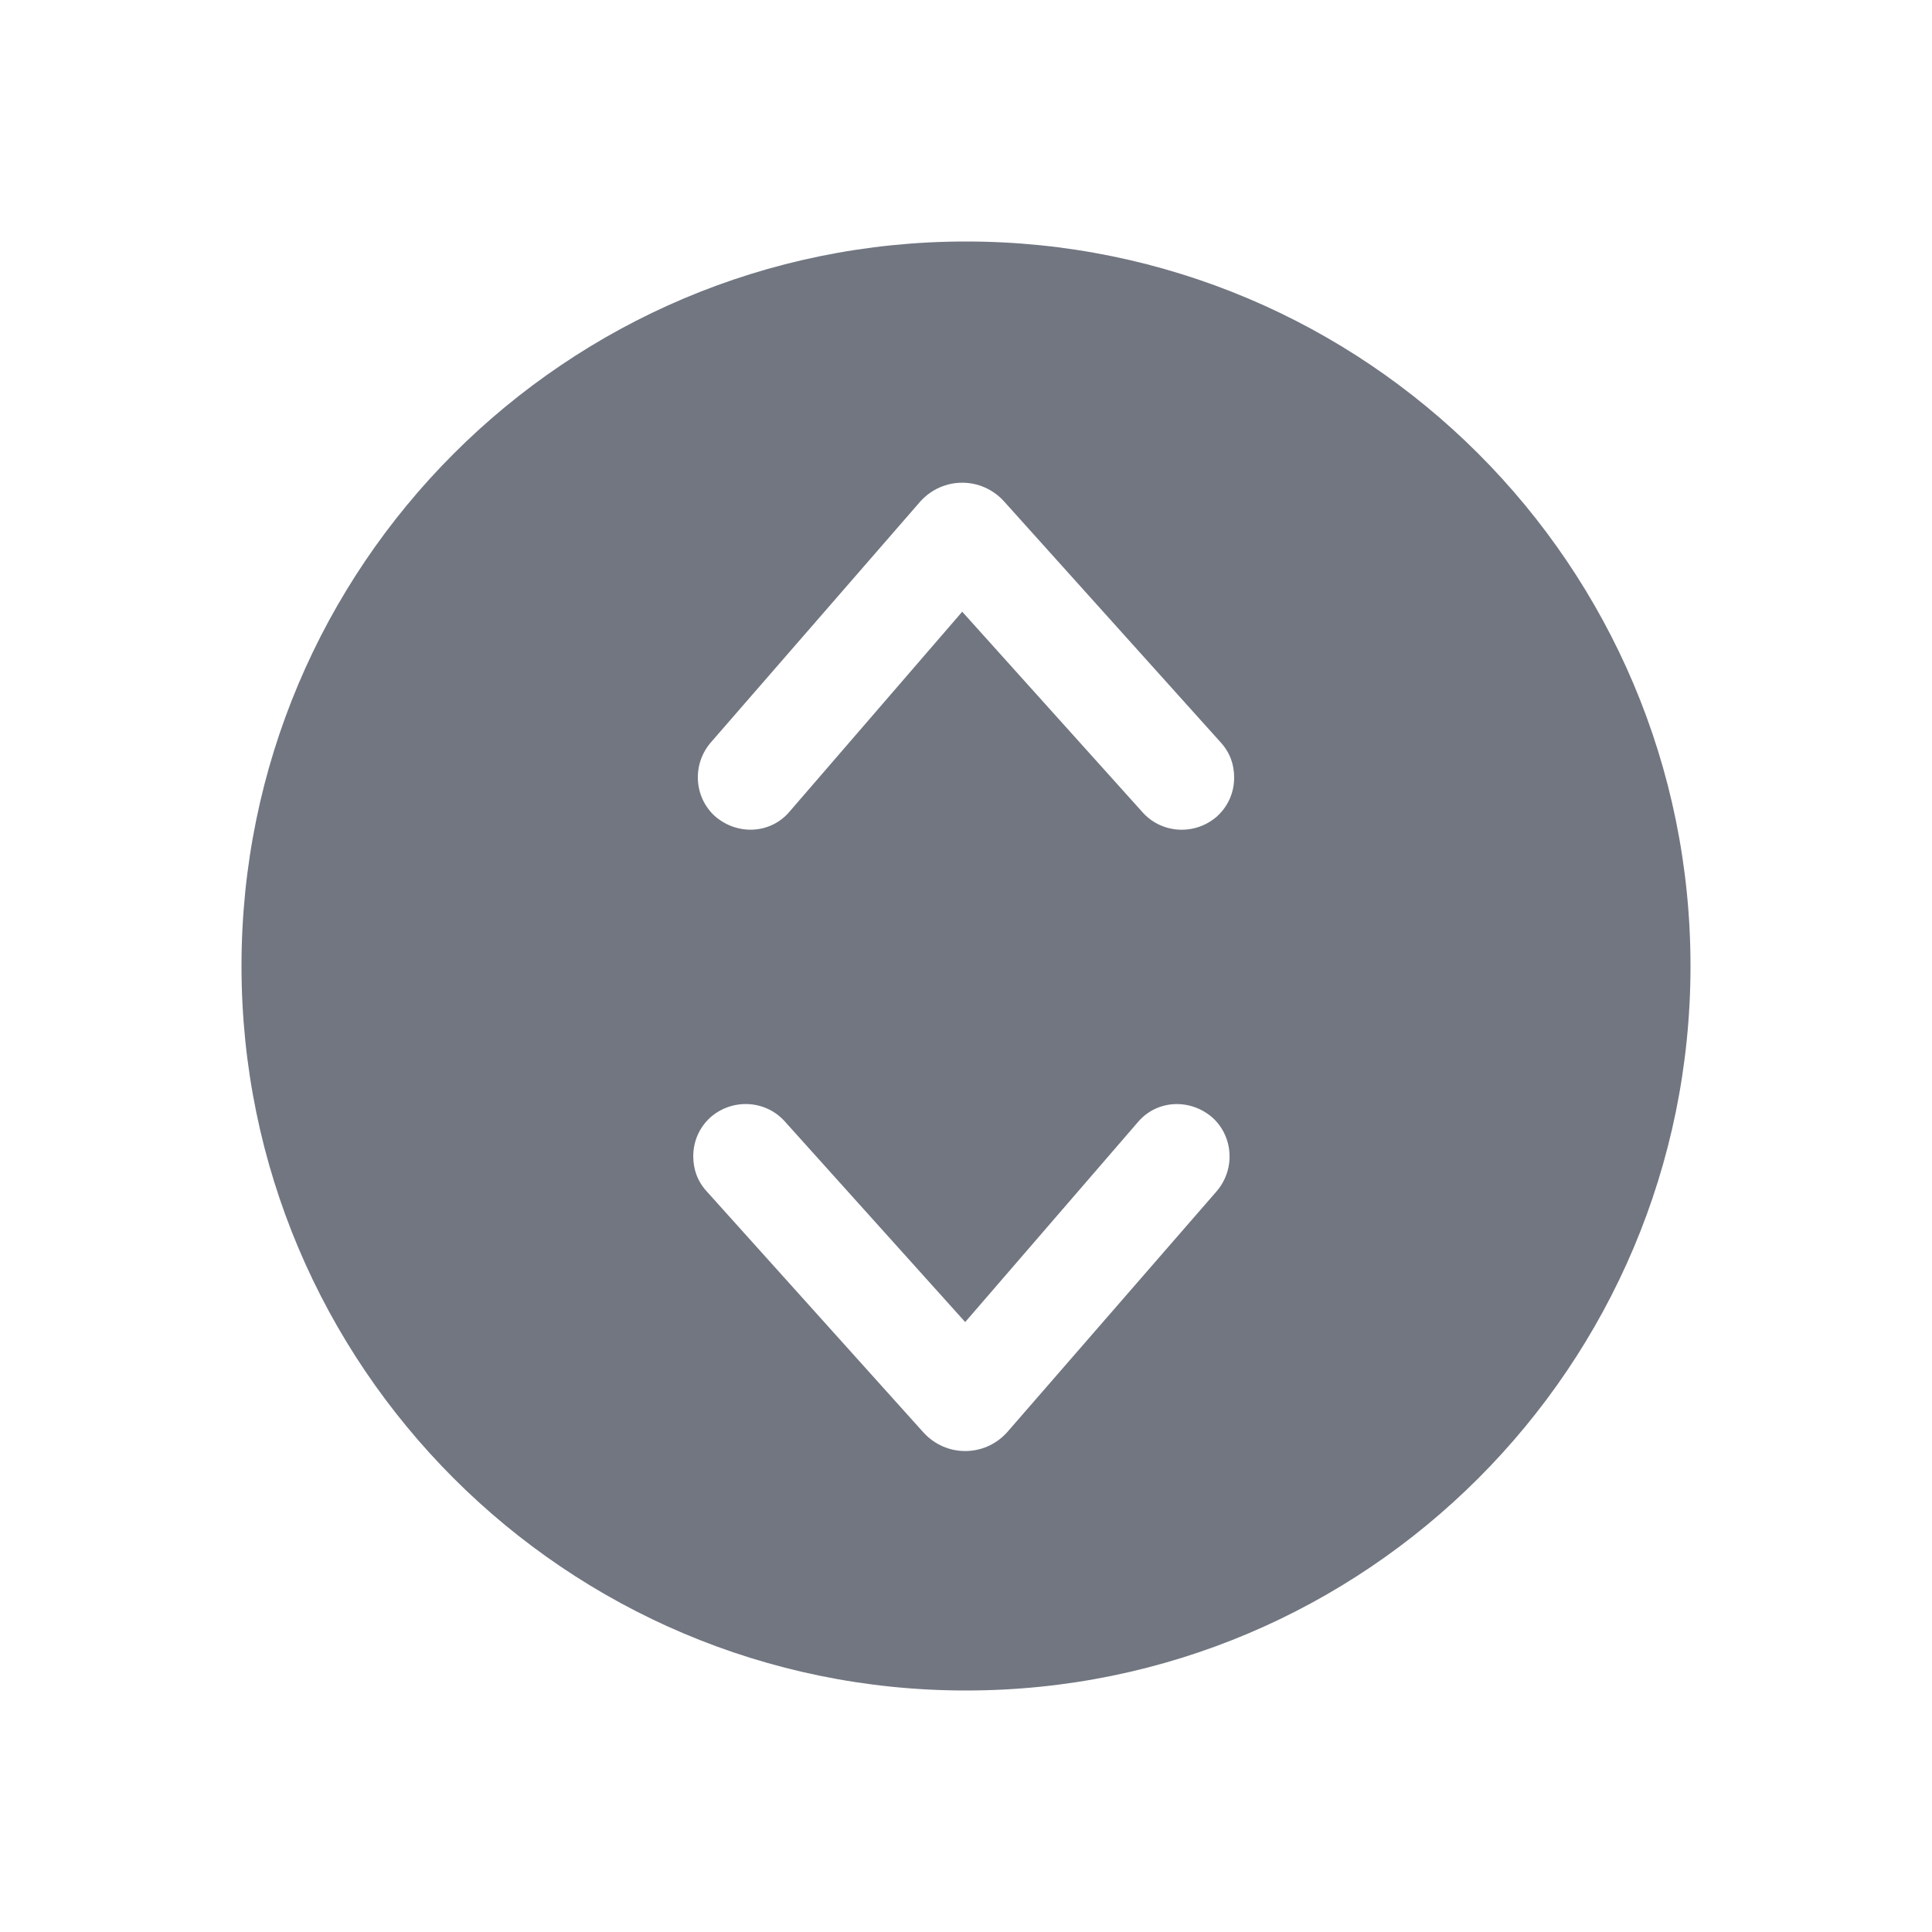 <svg width="24" height="24" viewBox="0 0 24 24" fill="none" xmlns="http://www.w3.org/2000/svg">
<path fill-rule="evenodd" clip-rule="evenodd" d="M12 21C16.971 21 21 16.971 21 12C21 7.029 16.971 3 12 3C7.029 3 3 7.029 3 12C3 16.971 7.029 21 12 21ZM8.612 14.363C8.612 14.183 8.682 14.013 8.822 13.883C9.092 13.643 9.502 13.663 9.742 13.923L11.99 16.423L14.146 13.927C14.386 13.657 14.796 13.647 15.066 13.887C15.326 14.127 15.346 14.537 15.106 14.807L12.51 17.793C12.23 18.103 11.75 18.103 11.47 17.793L8.782 14.803C8.662 14.673 8.612 14.523 8.612 14.363ZM15.121 10.139C15.261 10.009 15.331 9.839 15.331 9.659C15.331 9.499 15.281 9.349 15.161 9.219L12.473 6.229C12.193 5.919 11.713 5.919 11.433 6.229L8.837 9.215C8.597 9.485 8.617 9.895 8.877 10.135C9.147 10.375 9.557 10.365 9.797 10.095L11.953 7.599L14.201 10.099C14.441 10.359 14.851 10.379 15.121 10.139Z" fill="#717681"/>
</svg>
